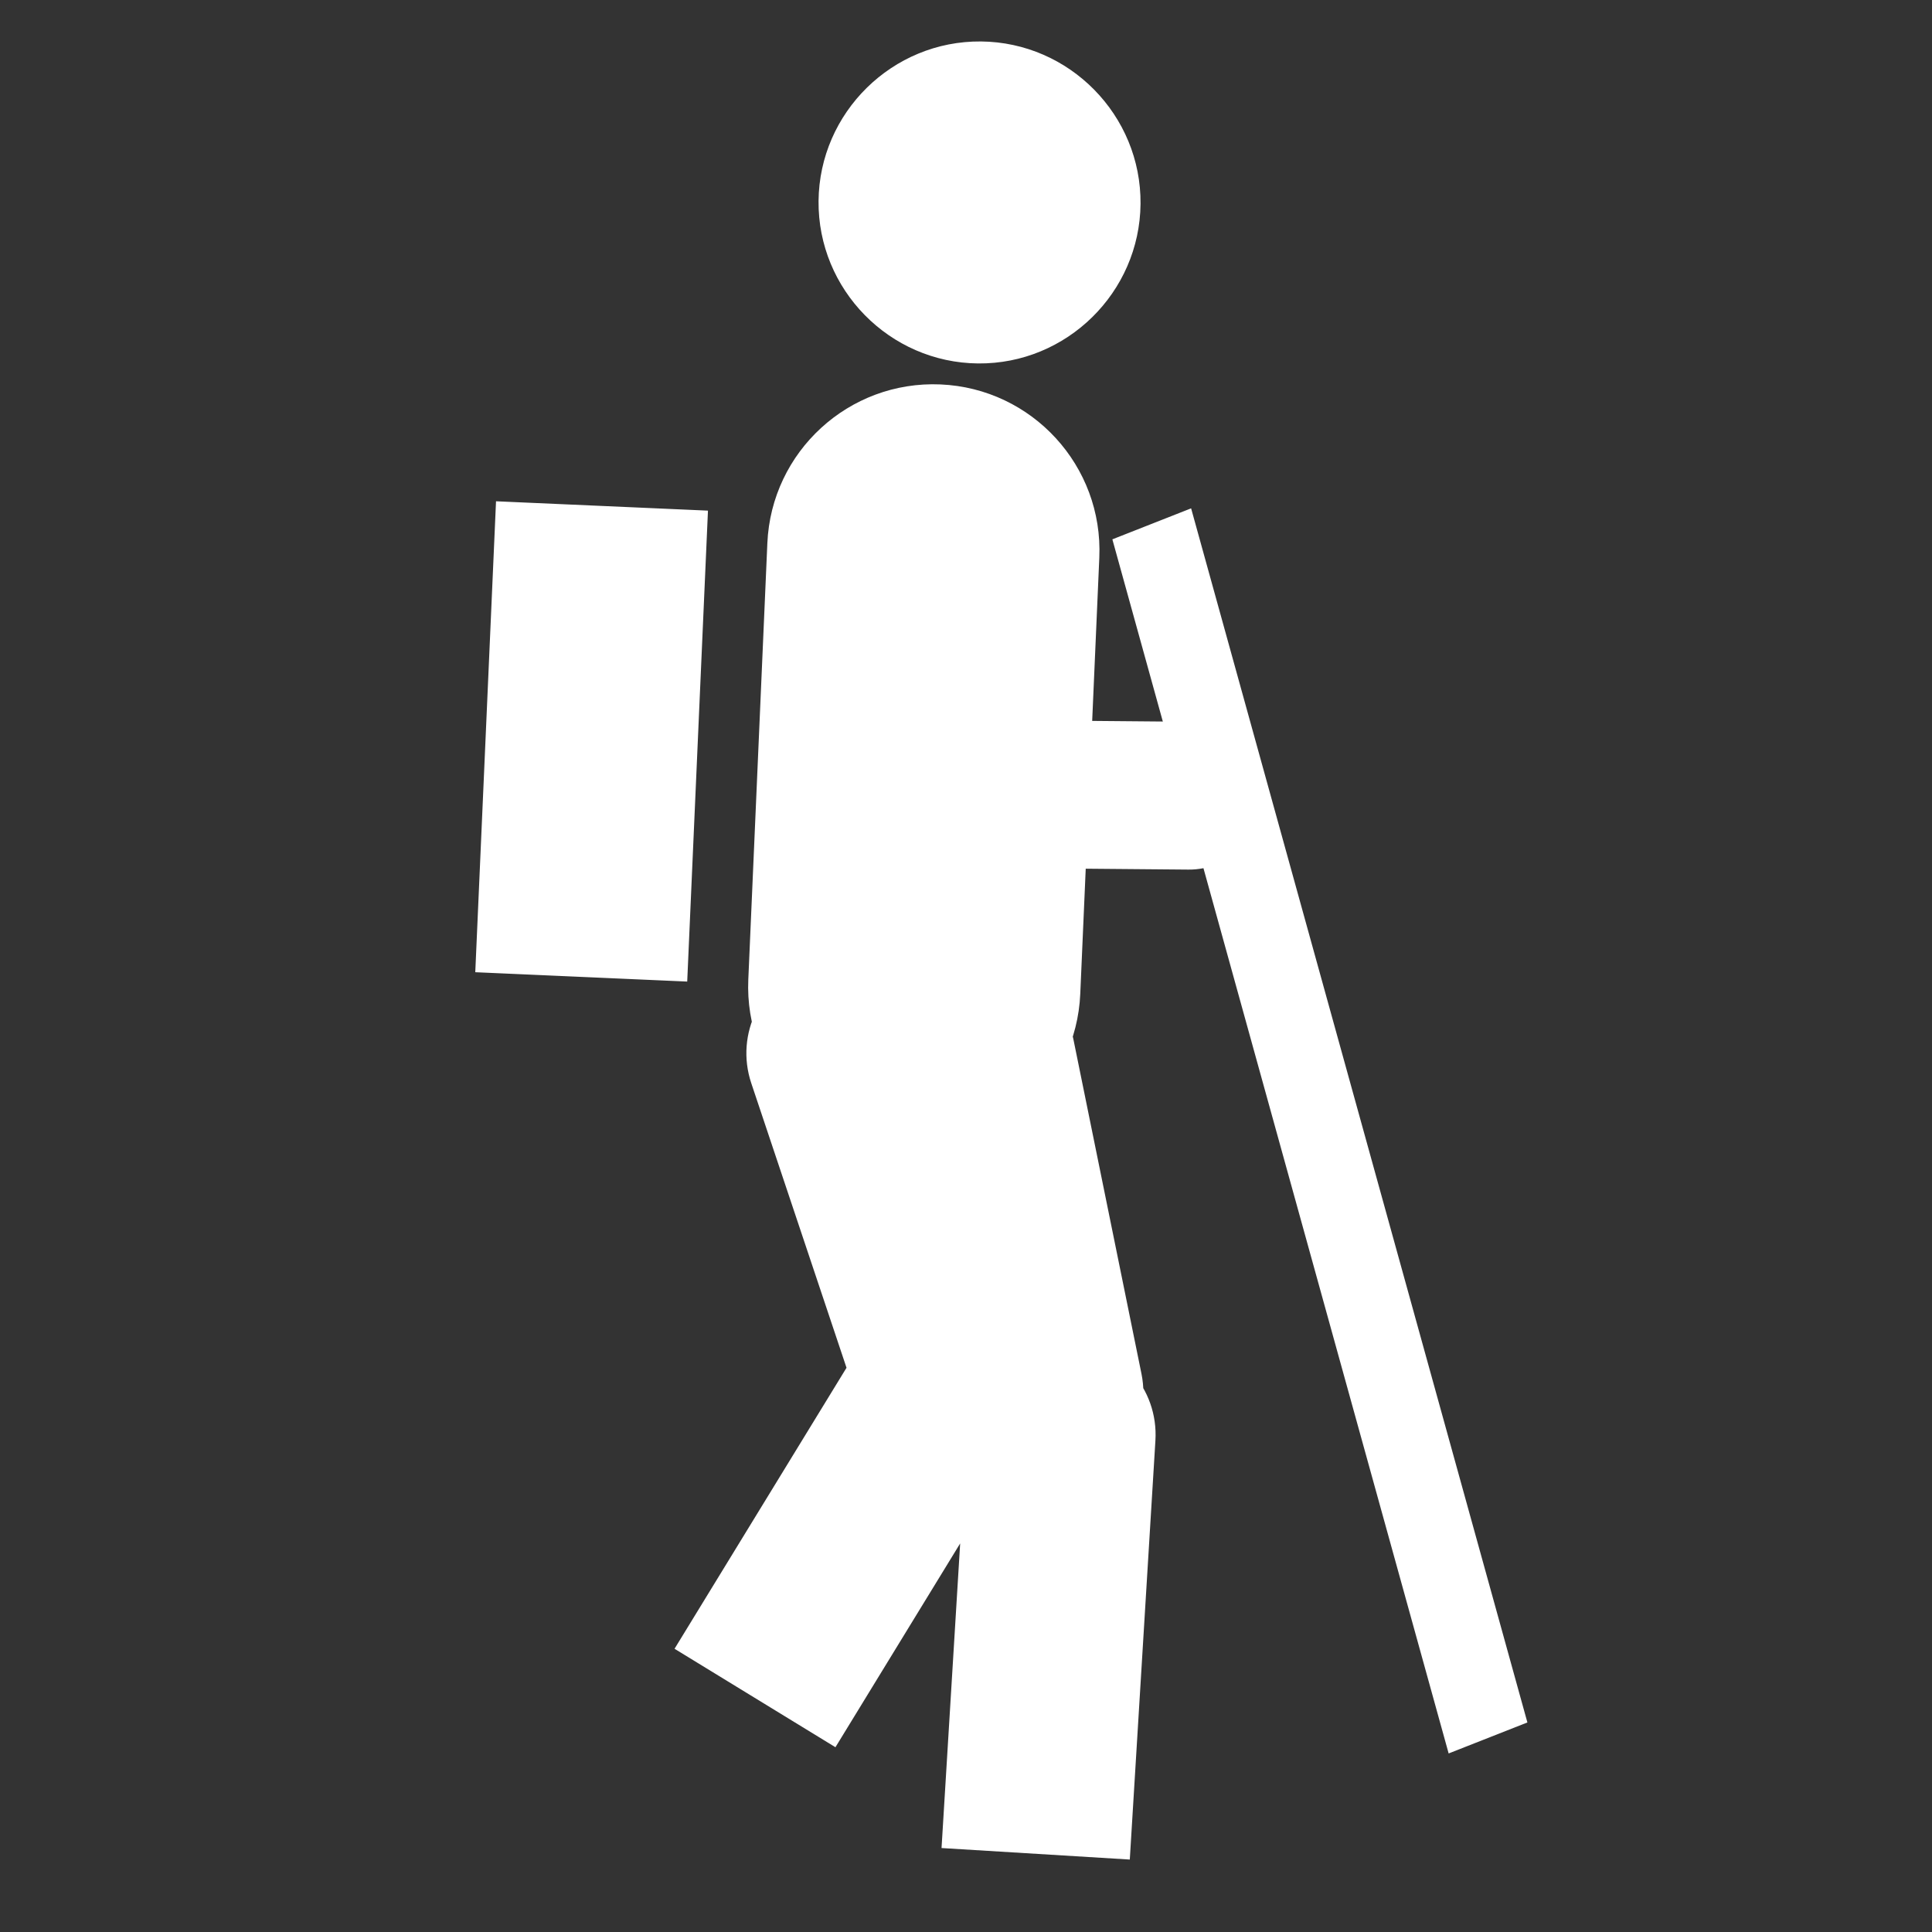 <svg version="1" xmlns="http://www.w3.org/2000/svg" width="500" height="500" viewBox="0 0 500 500"><rect x="0" y="0" width="500" height="500" fill="#333333" stroke="none"/><g fill="#fff"><path d="M253.13 94.06c22.92.21 41.83-18.38 42.04-41.29.21-22.92-18.38-41.83-41.29-42.04-22.92-.21-41.83 18.38-42.04 41.29-.21 22.91 18.37 41.83 41.29 42.04"/><path d="M128.37 129.73l54.85 2.42-5.37 121.88-54.85-2.42 5.37-121.88zM287.88 139.58l20.38-8.02 87.03 314.21-20.38 8.02-87.03-314.21zM243.42 99.49c23.72 1.04 42.12 21.11 41.08 44.83l-4.93 112.92c-1.04 23.72-21.11 42.12-44.83 41.08-23.72-1.04-42.12-21.11-41.08-44.83l4.93-112.92c1.04-23.72 21.11-42.11 44.83-41.08zM244.23 119.75c10.39-1.93 20.37 4.94 22.3 15.32l13.95 75.28c1.93 10.39-4.94 20.37-15.32 22.3-10.39 1.93-20.37-4.94-22.3-15.32l-13.95-75.28c-1.93-10.39 4.93-20.38 15.32-22.3zM249.01 249.89c13.21-2.69 26.1 5.84 28.78 19.05l17.62 86.59c2.69 13.21-5.84 26.1-19.05 28.78-13.21 2.69-26.1-5.84-28.78-19.05l-17.62-86.59c-2.69-13.21 5.84-26.1 19.05-28.78zM209.83 249.44c12.78-4.28 26.61 2.62 30.89 15.4l27.57 82.38c4.28 12.78-2.62 26.61-15.4 30.89-12.78 4.28-26.61-2.62-30.89-15.4l-27.57-82.38c-4.28-12.78 2.61-26.61 15.4-30.89zM243.67 478.27l6.63-108.45c.82-13.45 12.39-23.69 25.85-22.87 13.45.82 23.69 12.39 22.87 25.85l-6.63 108.45-48.72-2.98zM174.57 426.7l50.43-82.4c7.04-11.5 22.07-15.12 33.57-8.09 11.5 7.04 15.12 22.06 8.07 33.57l-50.43 82.4-41.64-25.48zM216.25 205.12c.09-10.56 8.73-19.05 19.3-18.96l72.35.63c10.56.09 19.05 8.73 18.96 19.3-.09 10.56-8.73 19.05-19.3 18.96l-72.35-.63c-10.56-.09-19.05-8.73-18.96-19.3z"/></g></svg>